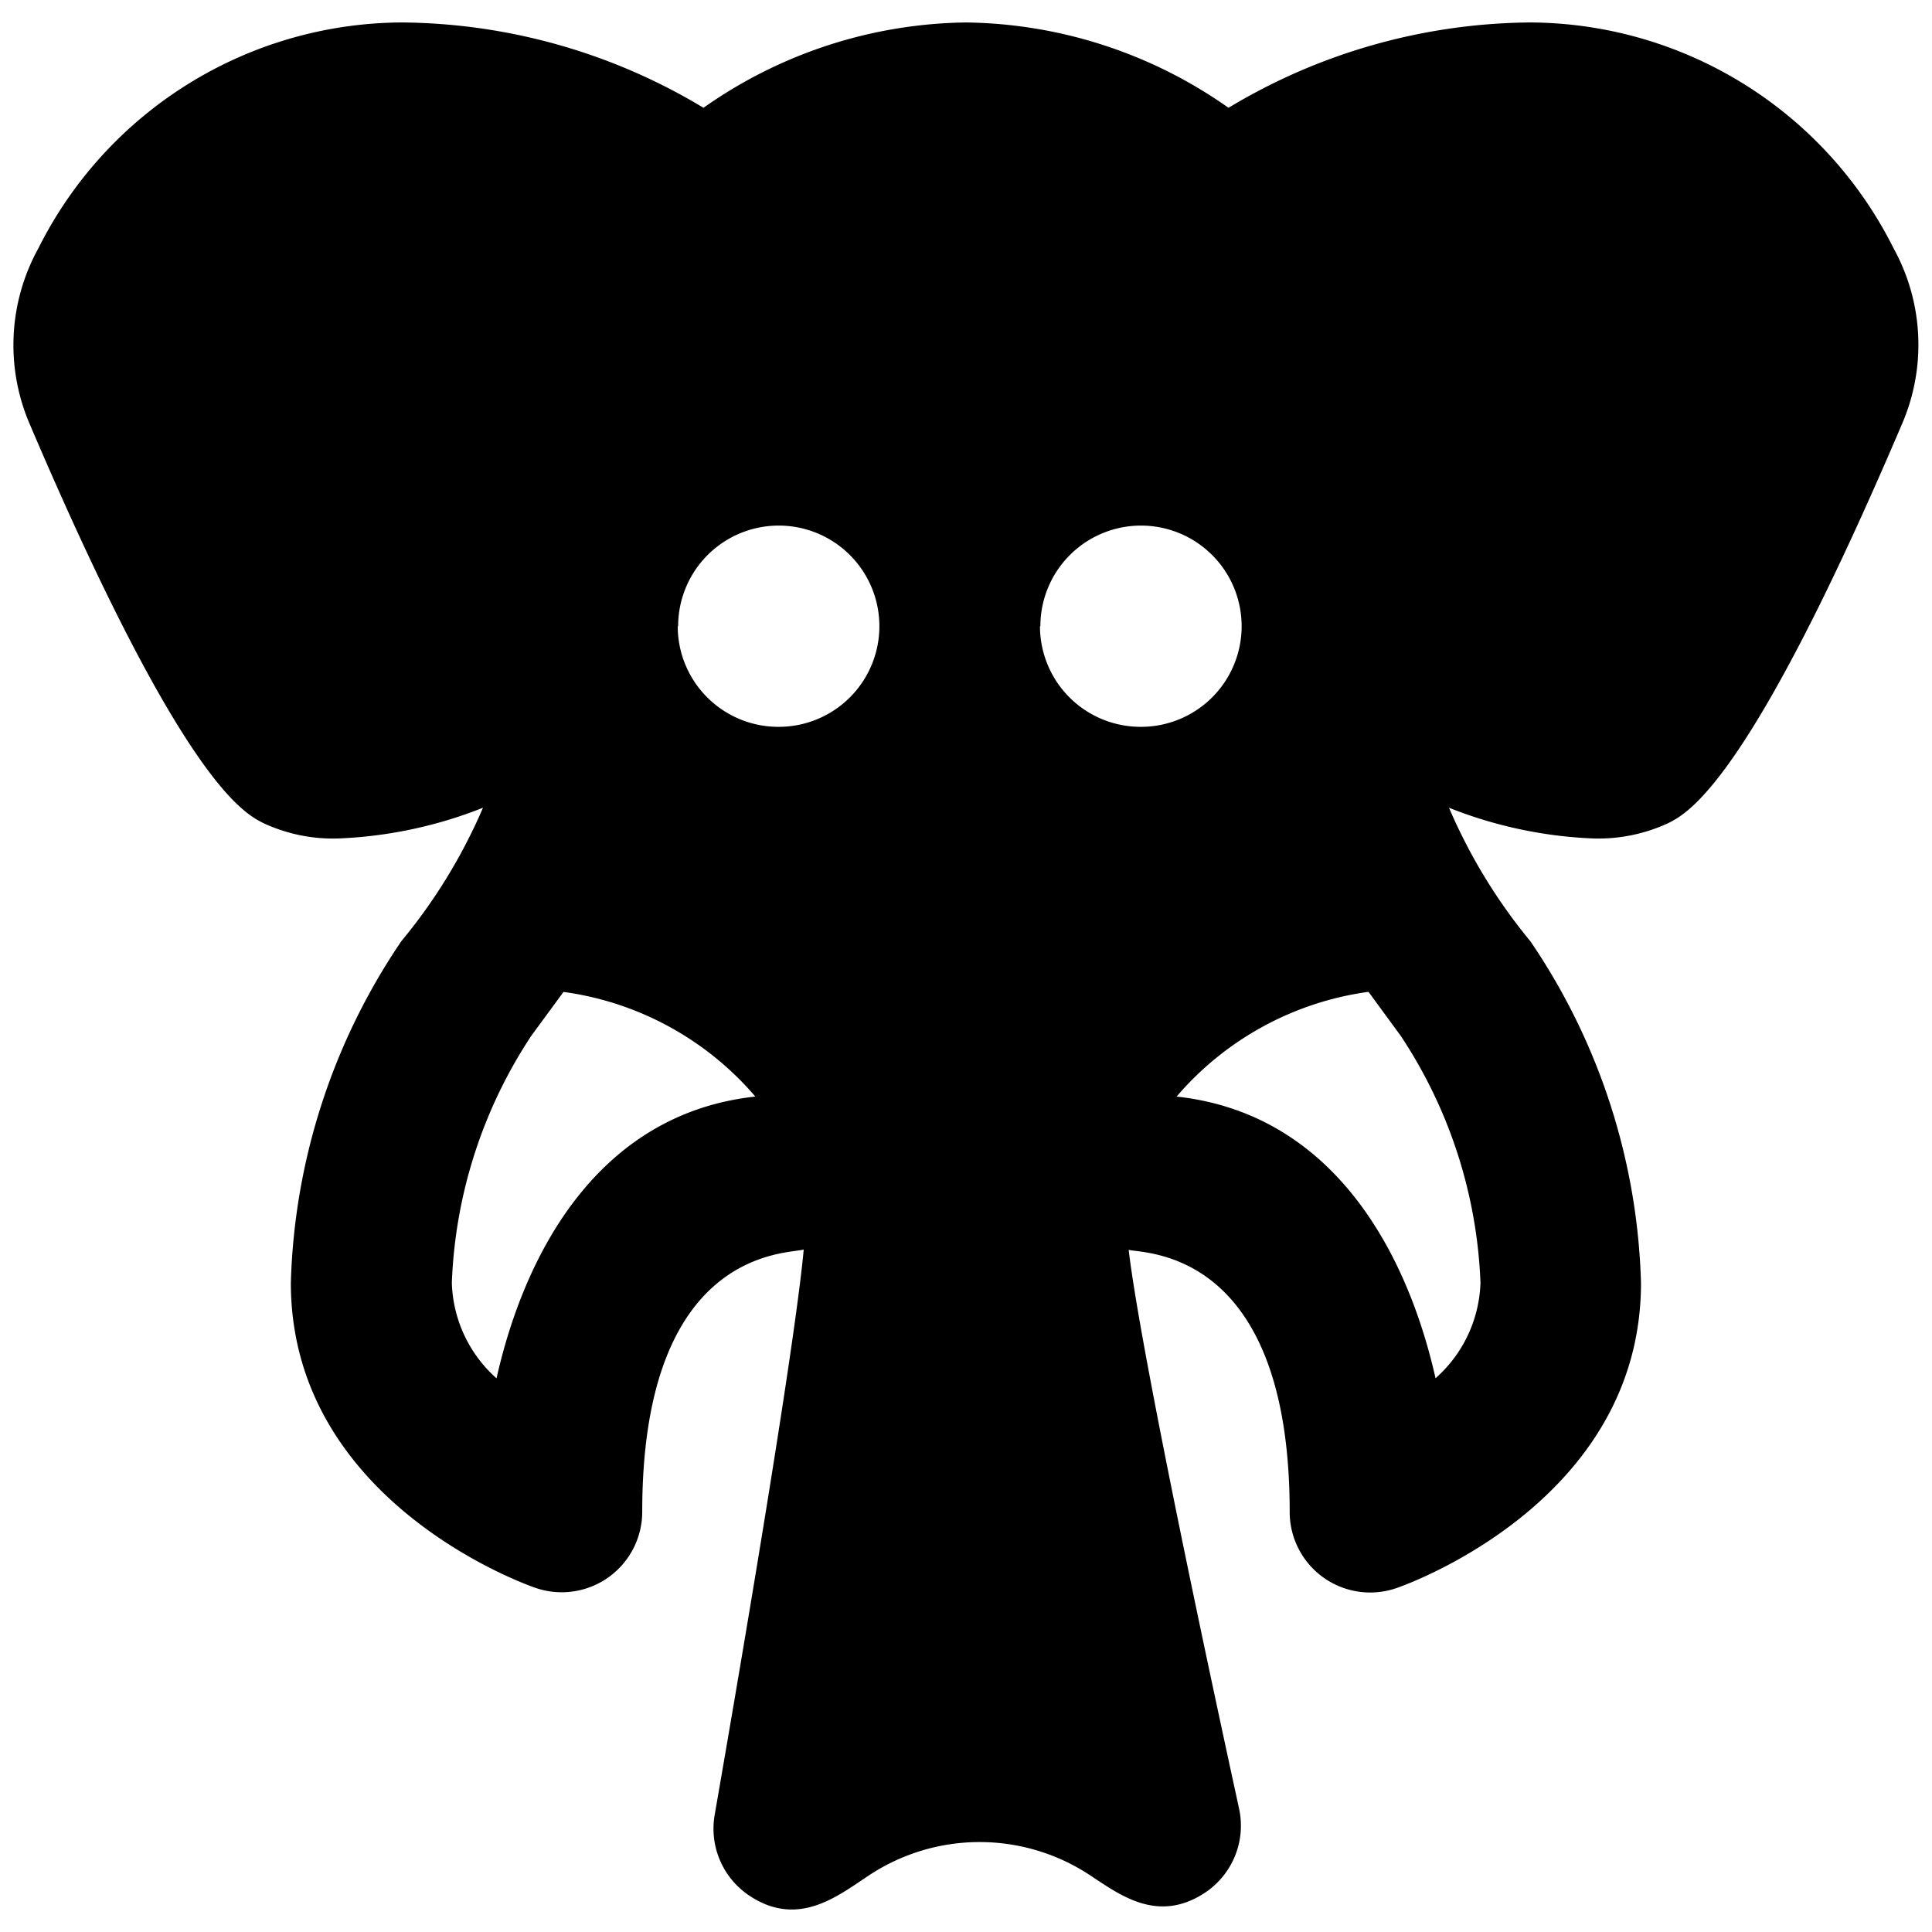 <svg id="Bold" xmlns="http://www.w3.org/2000/svg" viewBox="0 0 24 24"><title>elephant-head</title><path d="M23.524,3.087A5.072,5.072,0,0,0,19,.279a7.368,7.368,0,0,0-3.739,1.06A5.776,5.776,0,0,0,12,.279a5.776,5.776,0,0,0-3.261,1.06A7.364,7.364,0,0,0,5,.279,5.073,5.073,0,0,0,.476,3.086,2.484,2.484,0,0,0,.369,5.268c1.9,4.455,2.658,4.834,2.907,4.959a2.048,2.048,0,0,0,.92.189A5.45,5.45,0,0,0,6,10.034,6.8,6.8,0,0,1,4.987,11.69a7.942,7.942,0,0,0-1.374,4.245c0,2.714,2.915,3.748,3.039,3.79a1,1,0,0,0,1.326-.944c0-3.29,1.819-3.2,2.006-3.259-.077.856-.477,3.4-1.106,7.023a1,1,0,0,0,.439,1.009c.6.393,1.088,0,1.465-.249a2.489,2.489,0,0,1,2.774,0c.374.248.842.591,1.423.2a1,1,0,0,0,.413-1.039c-.779-3.58-1.274-6.092-1.371-6.94.18.051,2-.03,2,3.256a1,1,0,0,0,1.326.946c.124-.042,3.038-1.076,3.038-3.79a7.926,7.926,0,0,0-1.373-4.244A6.81,6.81,0,0,1,18,10.034a5.425,5.425,0,0,0,1.8.382,2.064,2.064,0,0,0,.92-.189c.25-.125,1.009-.505,2.907-4.959A2.481,2.481,0,0,0,23.524,3.087Zm-10.6,4.692a1.25,1.25,0,1,1,1.25,1.25A1.25,1.25,0,0,1,12.919,7.779Zm-4.5,0a1.25,1.25,0,1,1,1.25,1.25A1.25,1.25,0,0,1,8.419,7.779ZM6.168,17.122a1.65,1.65,0,0,1-.555-1.187A5.963,5.963,0,0,1,6.6,12.867l.4-.545a3.812,3.812,0,0,1,2.383,1.3C7.448,13.832,6.524,15.539,6.168,17.122Zm11.665,0c-.356-1.582-1.281-3.289-3.217-3.5A3.82,3.82,0,0,1,17,12.321l.4.546a5.959,5.959,0,0,1,.991,3.068A1.652,1.652,0,0,1,17.833,17.121Z"/></svg>